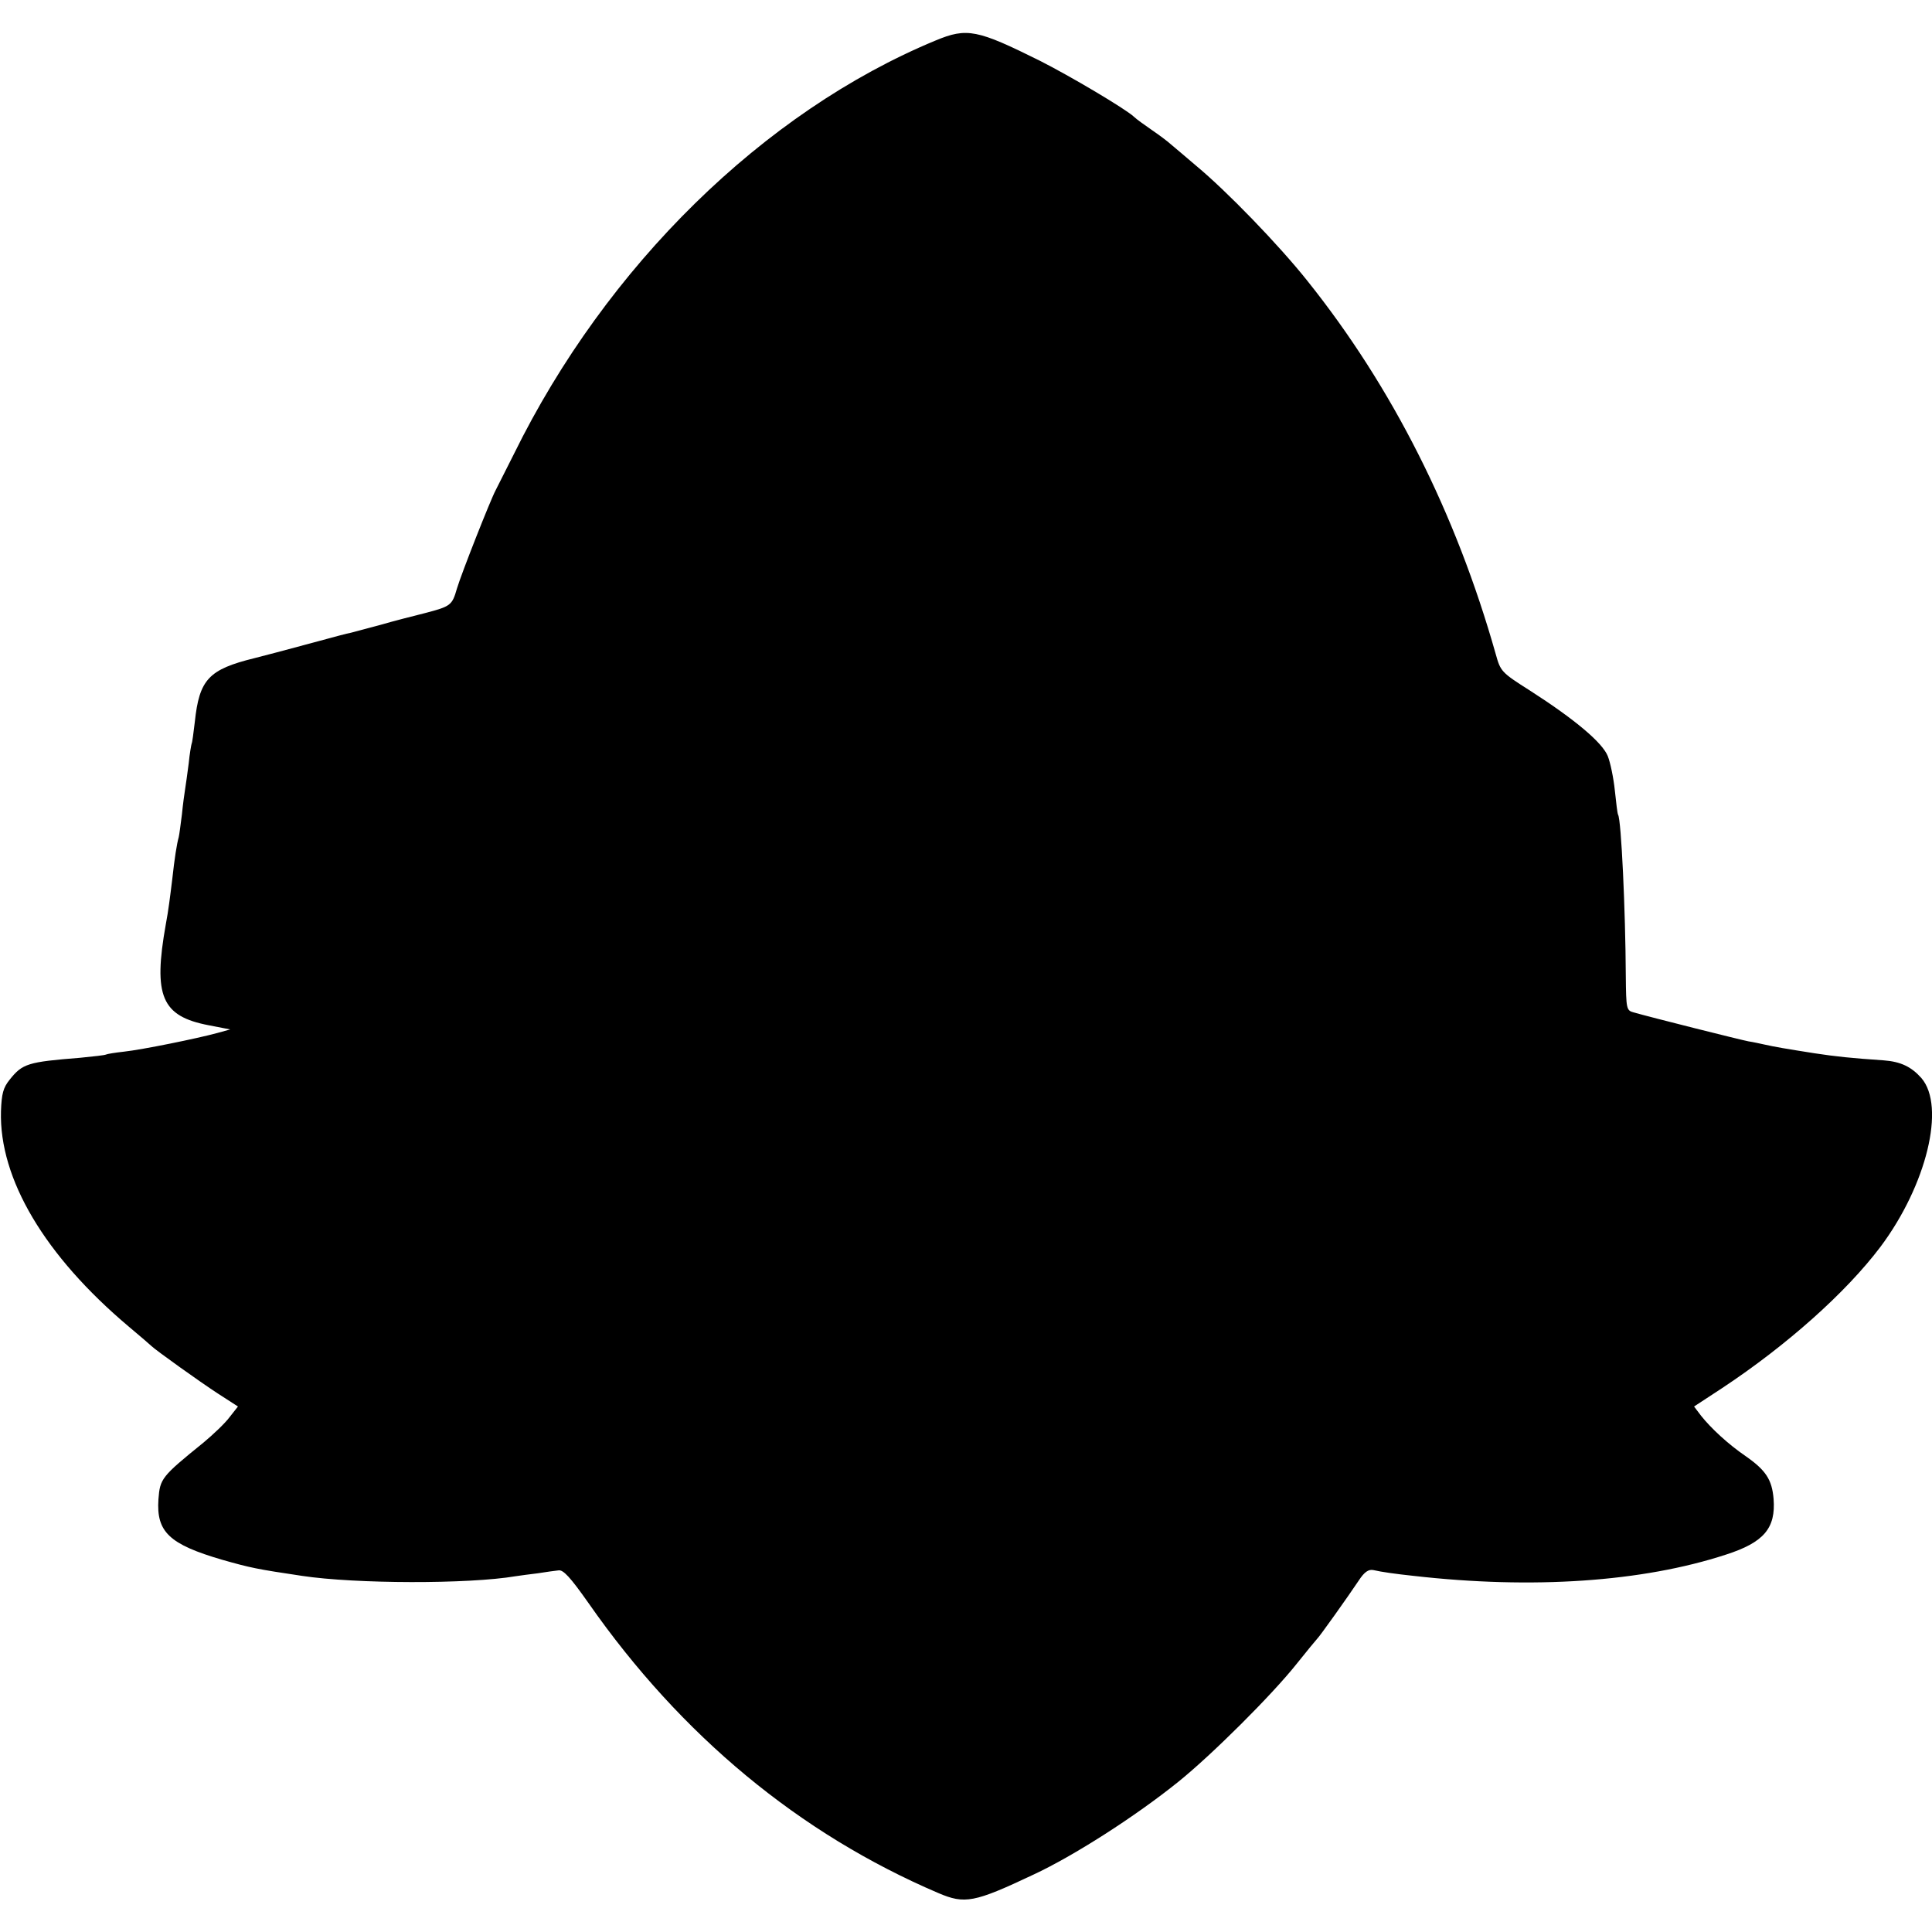 <?xml version="1.0" standalone="no"?>
<!DOCTYPE svg PUBLIC "-//W3C//DTD SVG 20010904//EN"
 "http://www.w3.org/TR/2001/REC-SVG-20010904/DTD/svg10.dtd">
<svg version="1.0" xmlns="http://www.w3.org/2000/svg"
 width="600pt" height="600pt" viewBox="0 0 600 600"
 preserveAspectRatio="xMidYMid meet">
<g transform="translate(0,600) scale(0.1,-0.1)"
fill="#000000" stroke="none">
<path d="M2905 5874 c-533 -221 -1022 -700 -1309 -1284 -26 -52 -52 -103 -57
-113 -16 -30 -106 -258 -120 -305 -15 -52 -19 -55 -99 -76 -36 -9 -99 -25
-140 -37 -41 -11 -82 -22 -90 -24 -8 -1 -60 -15 -115 -30 -100 -27 -157 -42
-185 -49 -142 -35 -171 -66 -185 -198 -4 -34 -8 -65 -10 -68 -1 -3 -6 -30 -9
-61 -4 -31 -9 -67 -11 -79 -2 -12 -7 -48 -10 -79 -4 -31 -8 -63 -10 -71 -6
-21 -13 -66 -20 -130 -7 -57 -12 -98 -20 -140 -40 -224 -13 -286 133 -314 l67
-13 -40 -11 c-62 -17 -234 -52 -290 -58 -27 -3 -52 -7 -56 -9 -3 -2 -39 -6
-80 -10 -163 -13 -179 -18 -219 -68 -20 -25 -25 -43 -27 -98 -6 -210 136 -449
397 -669 36 -30 67 -57 70 -60 12 -12 150 -111 207 -148 l62 -40 -26 -33 c-14
-19 -51 -54 -81 -79 -131 -106 -135 -112 -140 -176 -7 -102 34 -140 198 -188
88 -25 107 -29 248 -50 165 -25 517 -26 664 -1 13 2 43 6 68 9 25 4 54 8 64 9
15 3 37 -21 94 -102 287 -411 655 -716 1086 -900 82 -35 111 -30 295 57 125
58 317 181 451 289 103 83 290 269 367 366 32 40 60 74 63 77 7 6 96 131 130
182 17 26 30 35 45 32 26 -6 69 -12 125 -18 369 -42 710 -19 970 66 118 38
155 82 148 173 -5 60 -24 89 -87 133 -54 37 -107 86 -138 125 l-22 29 87 57
c201 133 385 297 492 439 143 191 203 436 127 524 -31 35 -64 51 -117 55 -103
7 -149 12 -215 22 -89 14 -124 20 -155 27 -14 3 -36 8 -50 10 -22 4 -301 74
-357 90 -22 6 -23 11 -24 113 -1 202 -14 485 -24 501 -2 3 -6 37 -10 75 -4 39
-14 87 -22 107 -17 42 -101 113 -241 203 -90 57 -92 60 -107 114 -124 438
-321 829 -585 1159 -90 113 -251 279 -345 357 -33 28 -68 58 -79 67 -11 10
-38 30 -60 45 -23 16 -47 33 -54 40 -25 24 -199 127 -292 174 -195 97 -227
104 -325 63z"/>
</g>
</svg>
